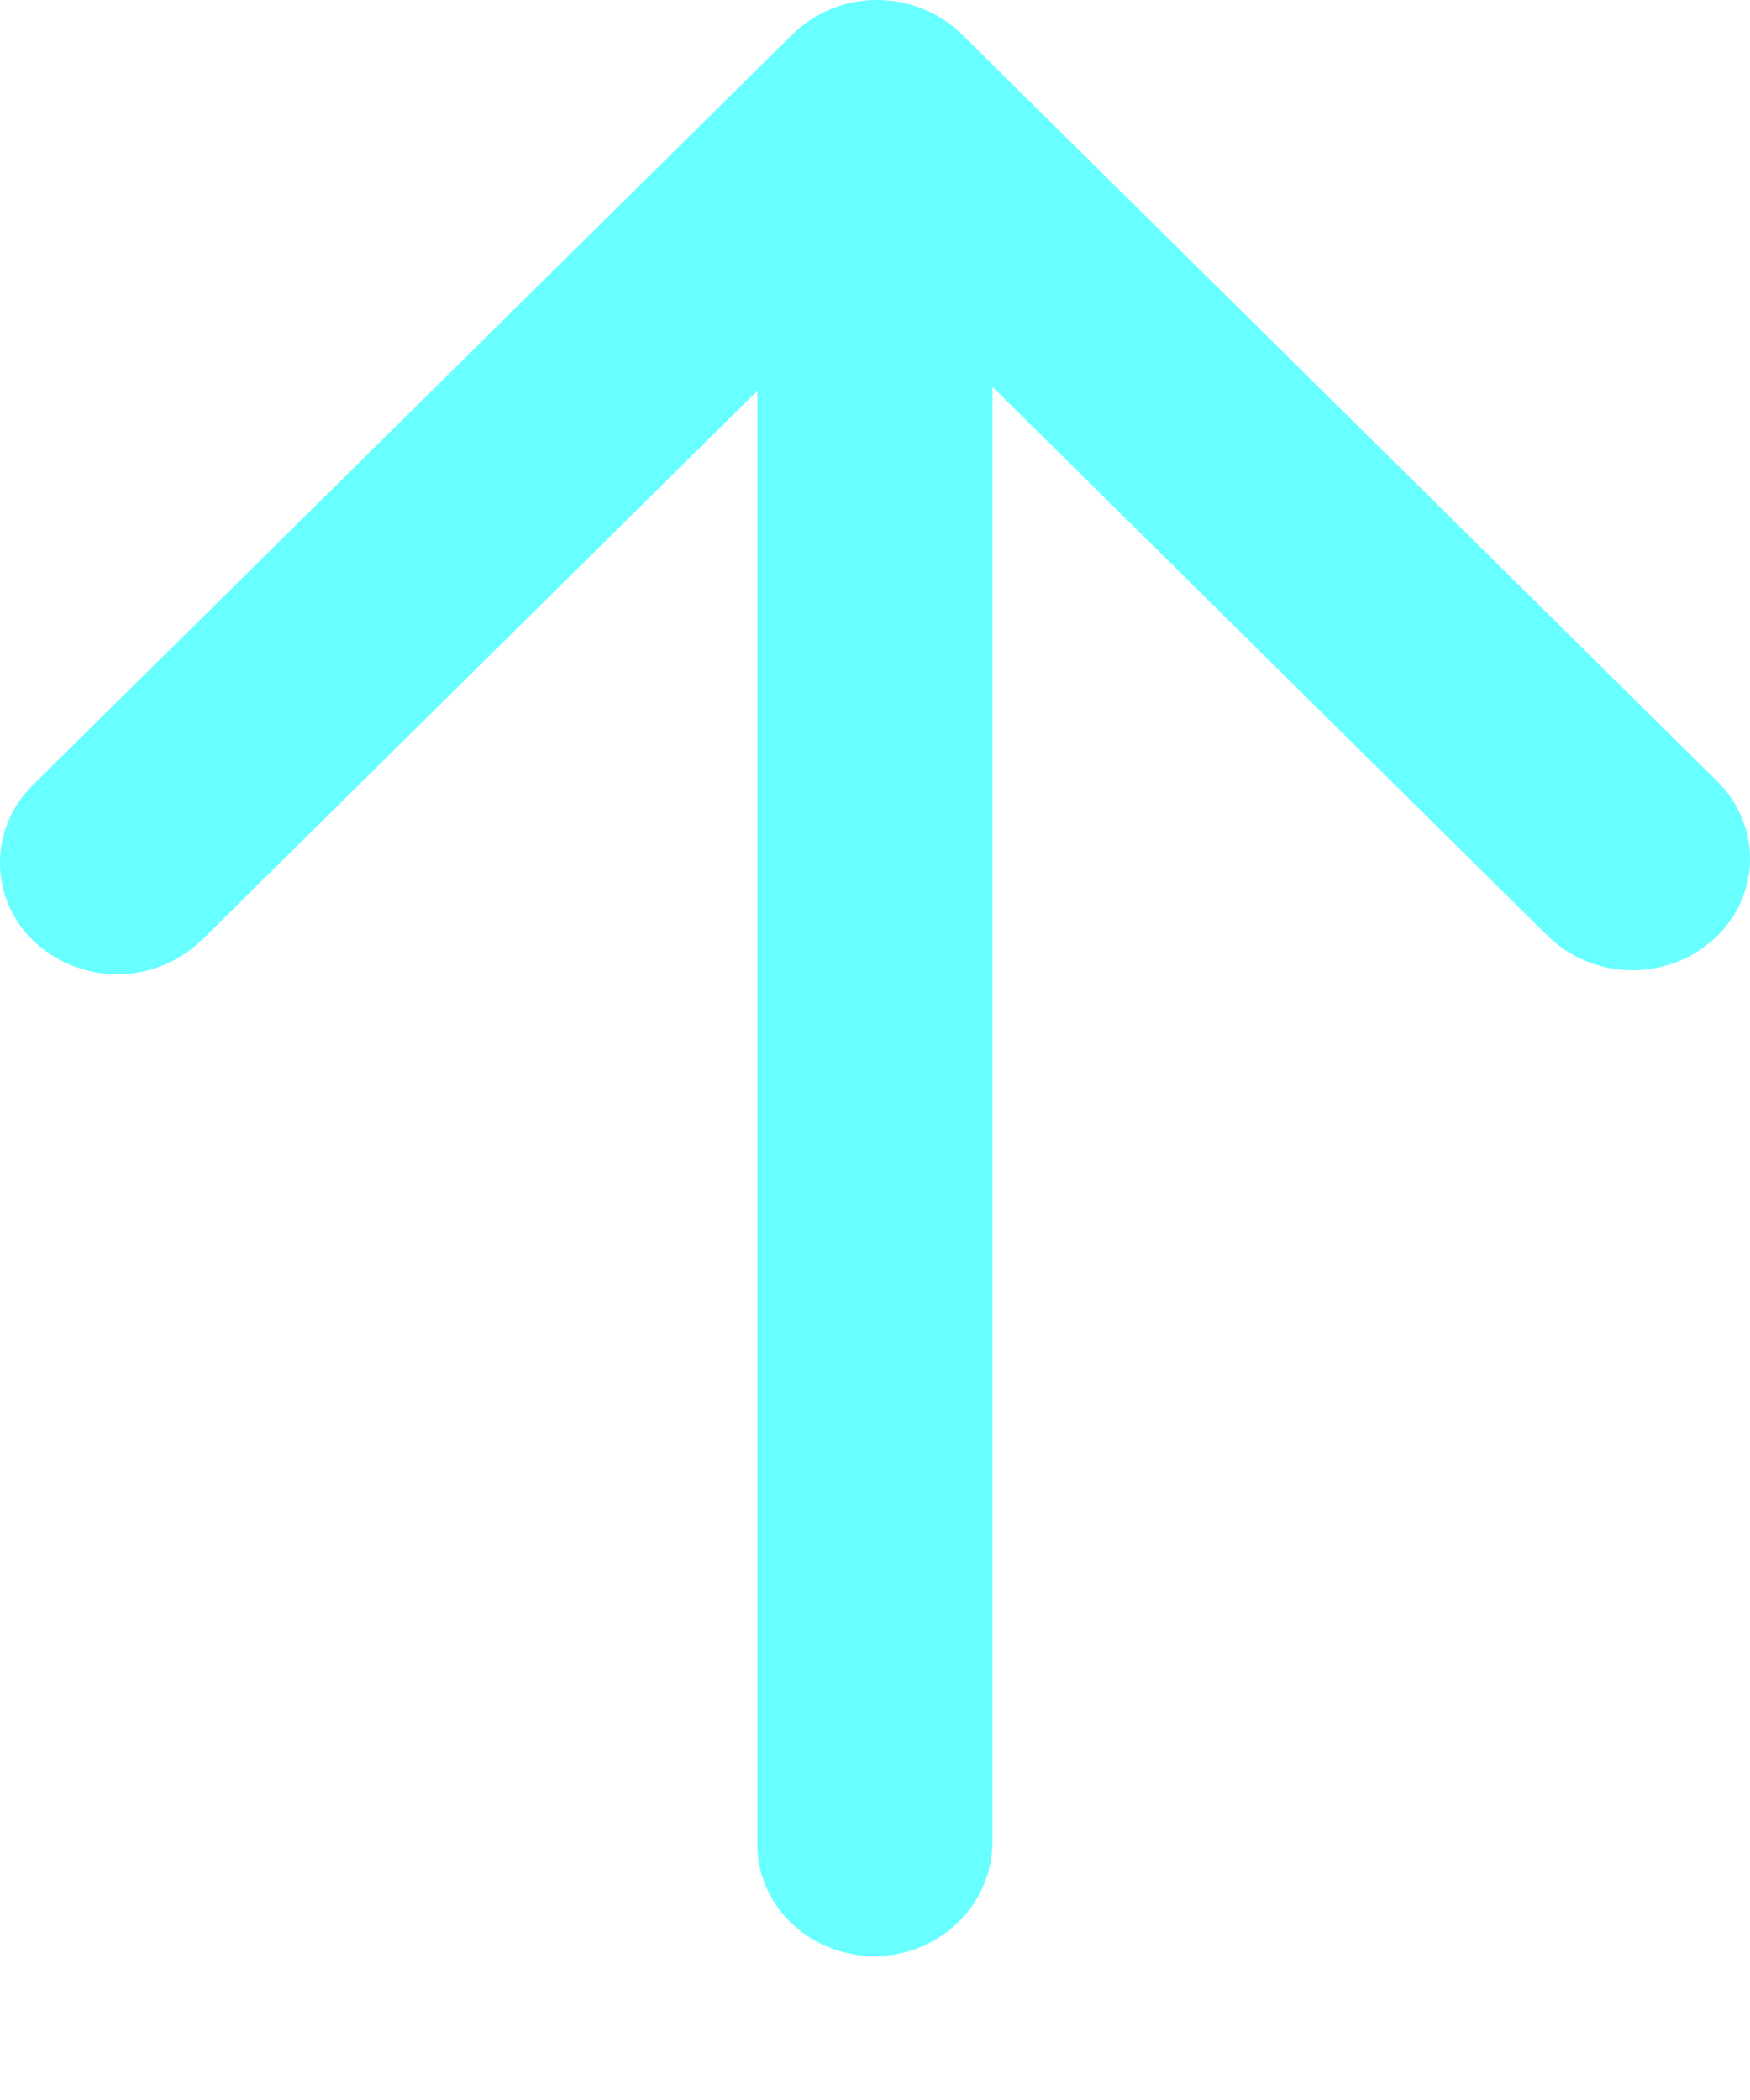 <?xml version="1.0" encoding="UTF-8"?>
<svg preserveAspectRatio="none" width="10px" height="12px" viewBox="0 0 10 12" version="1.1" xmlns="http://www.w3.org/2000/svg" xmlns:xlink="http://www.w3.org/1999/xlink">
    <!-- Generator: Sketch 47.1 (45422) - http://www.bohemiancoding.com/sketch -->
    <title>箭头朝上</title>
    <desc>Created with Sketch.</desc>
    <defs></defs>
    <g id="Symbols" stroke="none" stroke-width="1" fill="none" fill-rule="evenodd" fill-opacity="0.6">
        <path d="M5.671,0.652 L5.671,8.964 C5.671,8.965 5.674,8.967 5.674,8.965 L8.845,5.829 C9.108,5.575 9.523,5.568 9.794,5.812 C10.061,6.056 10.07,6.46 9.812,6.714 L5.496,10.982 C5.367,11.108 5.193,11.178 5.012,11.178 C4.832,11.179 4.658,11.108 4.529,10.982 L0.187,6.691 C0.065,6.572 -0.003,6.407 0,6.236 C0.003,6.065 0.078,5.903 0.205,5.789 C0.477,5.545 0.89,5.553 1.153,5.806 L4.325,8.942 C4.326,8.943 4.328,8.942 4.328,8.94 L4.328,0.637 C4.328,0.298 4.607,0.021 4.957,0.001 C5.348,-0.021 5.671,0.282 5.671,0.652 Z" id="箭头朝上" fill="#03FFFF" fill-rule="nonzero" transform="translate(5, 5.589) scale(1, -1) translate(-5, -5.589) "></path>
    </g>
</svg>
